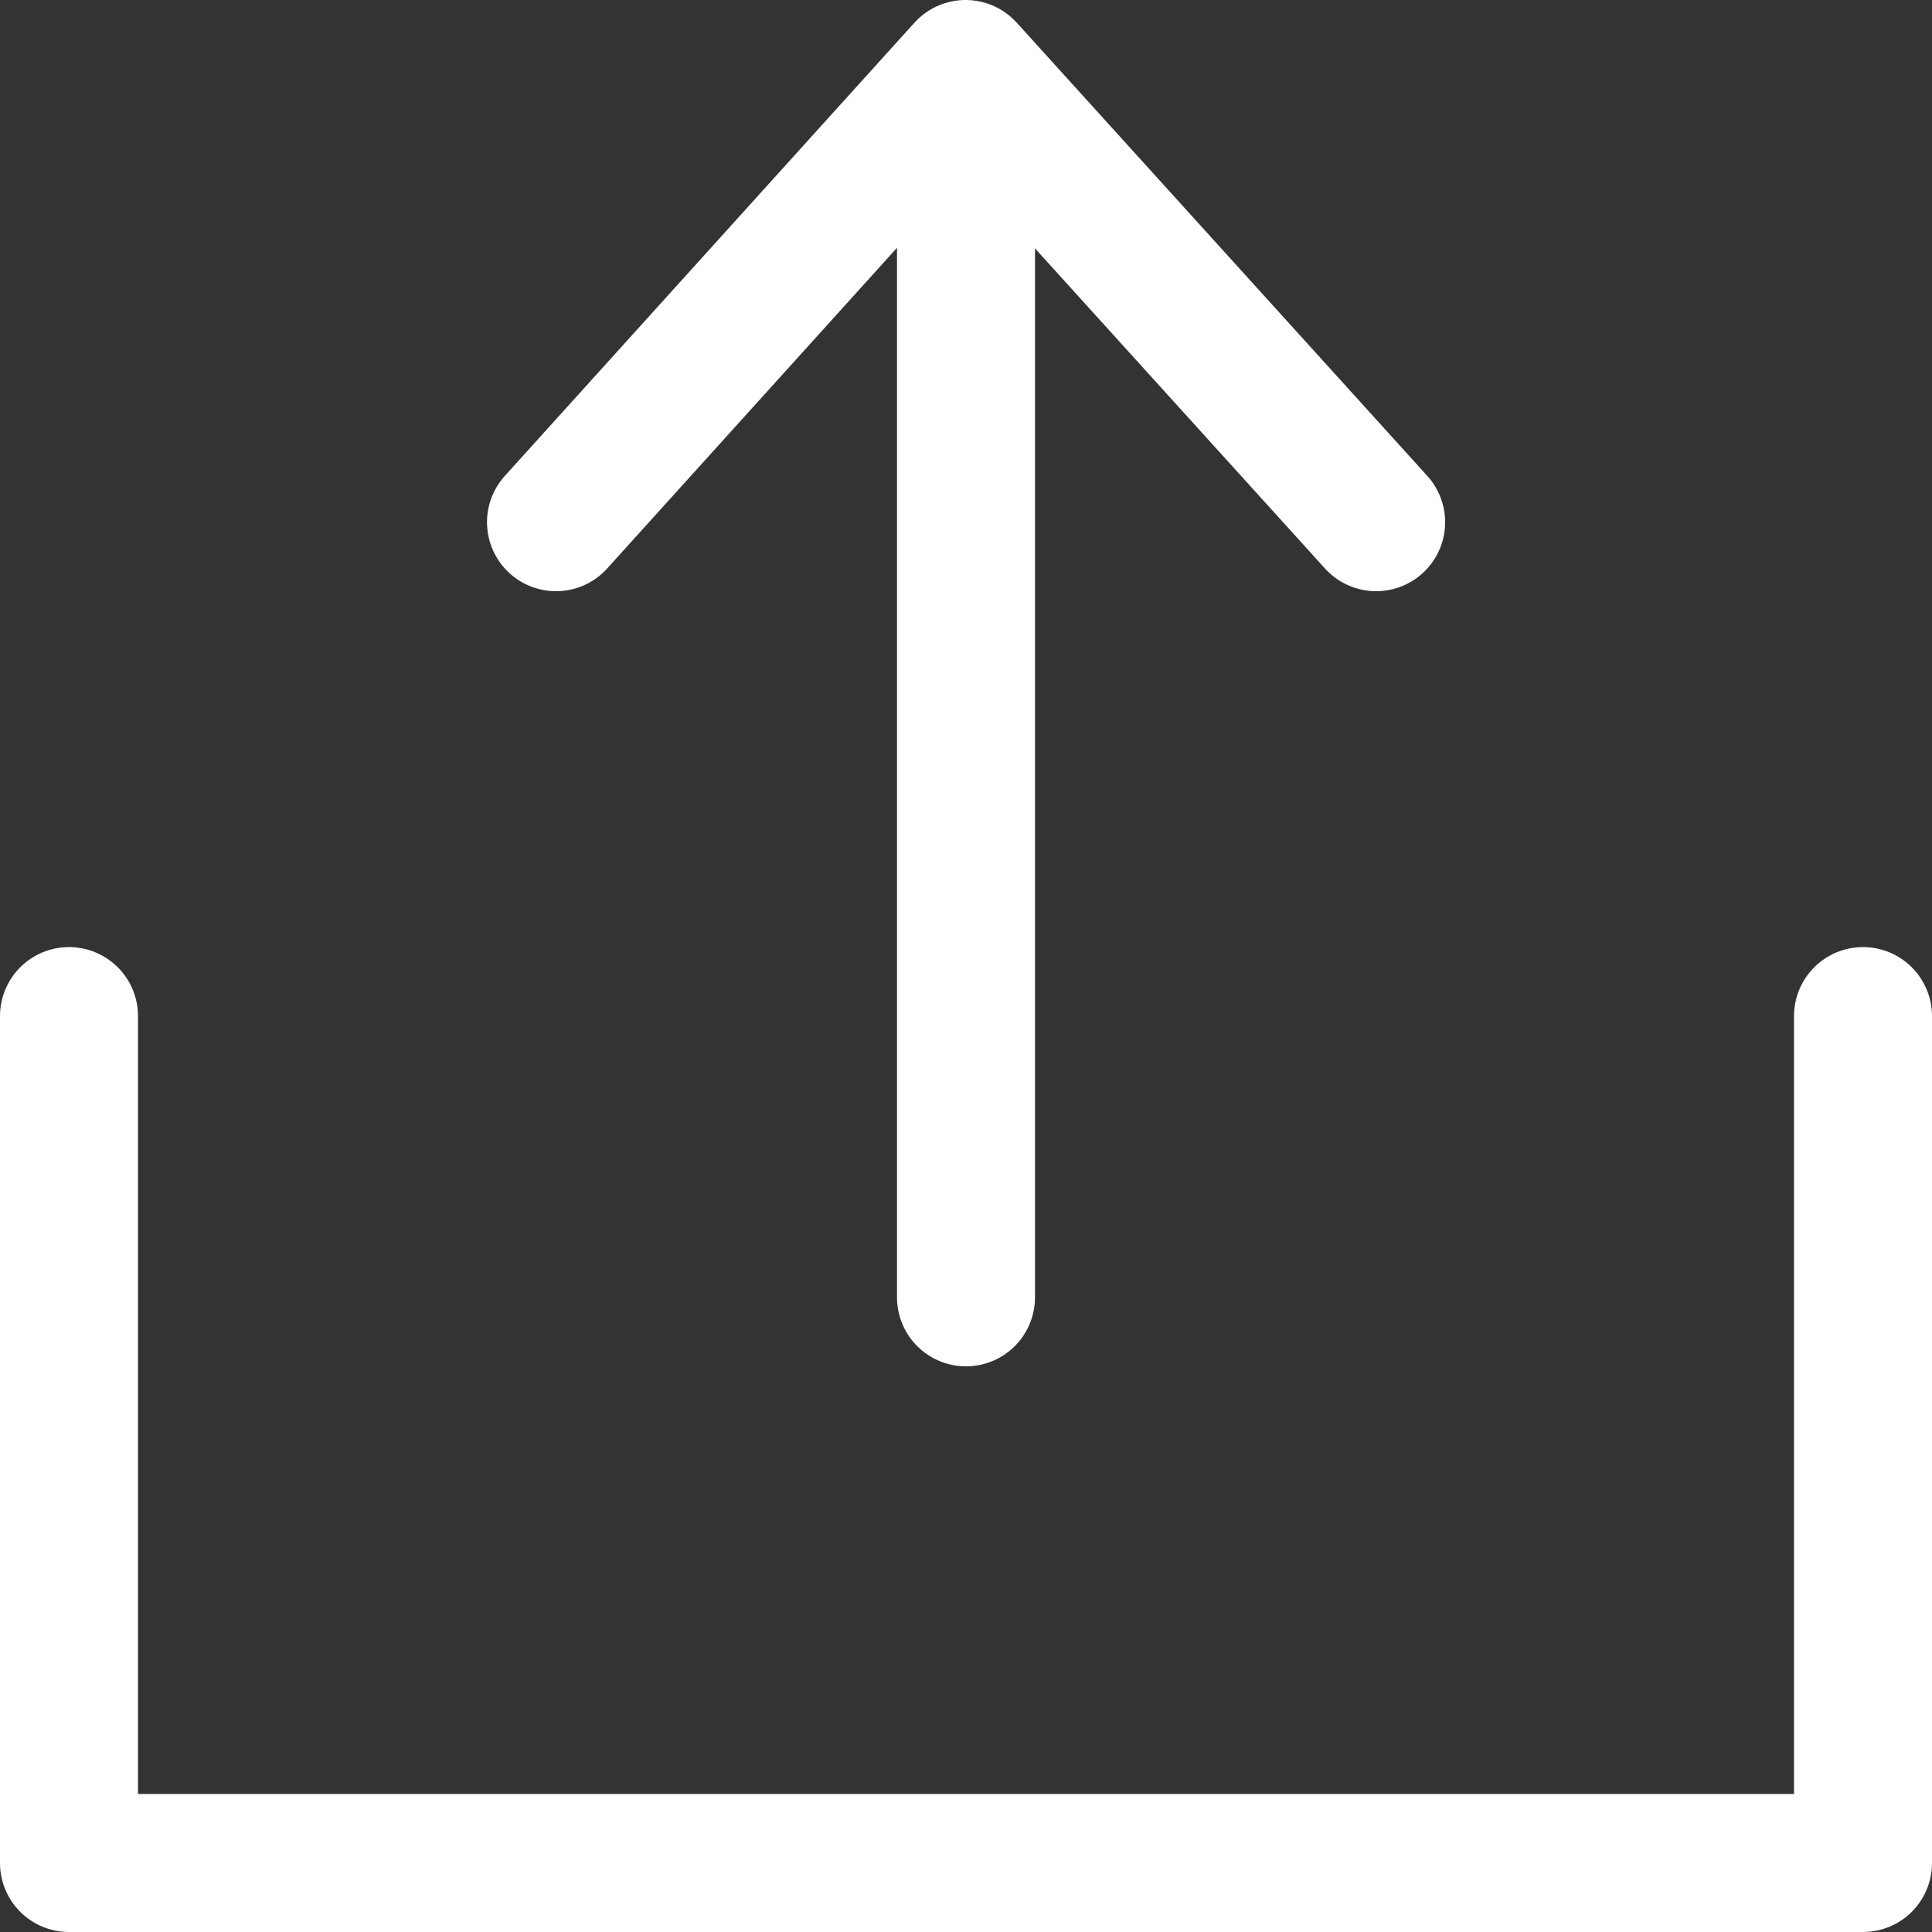 <svg xmlns="http://www.w3.org/2000/svg" width="14" height="14" viewBox="0 0 14 14">
    <rect x="0" y="0" width="14" height="14" fill="#333333" stroke="none"/>
    <defs>
        <style>
            .cls-1{fill:none;stroke:#fff;stroke-linecap:round;stroke-linejoin:round}
        </style>
    </defs>
    <g id="icon" transform="translate(-17.508 -524.476)">
        <path id="패스_394" d="M825.192 2415.353v6.137h13v-6.137" class="cls-1" transform="translate(-807.184 -1883.514)"/>
        <path id="패스_395" fill="none" stroke="#fff" stroke-linecap="round" d="M838.729 2419.287v-8.82" transform="translate(-814.221 -1885.41)"/>
        <path id="패스_396" d="M833.083 2413.611l2.968-3.284 2.975 3.284" class="cls-1" transform="translate(-811.546 -1885.351)"/>
    </g>
</svg>
